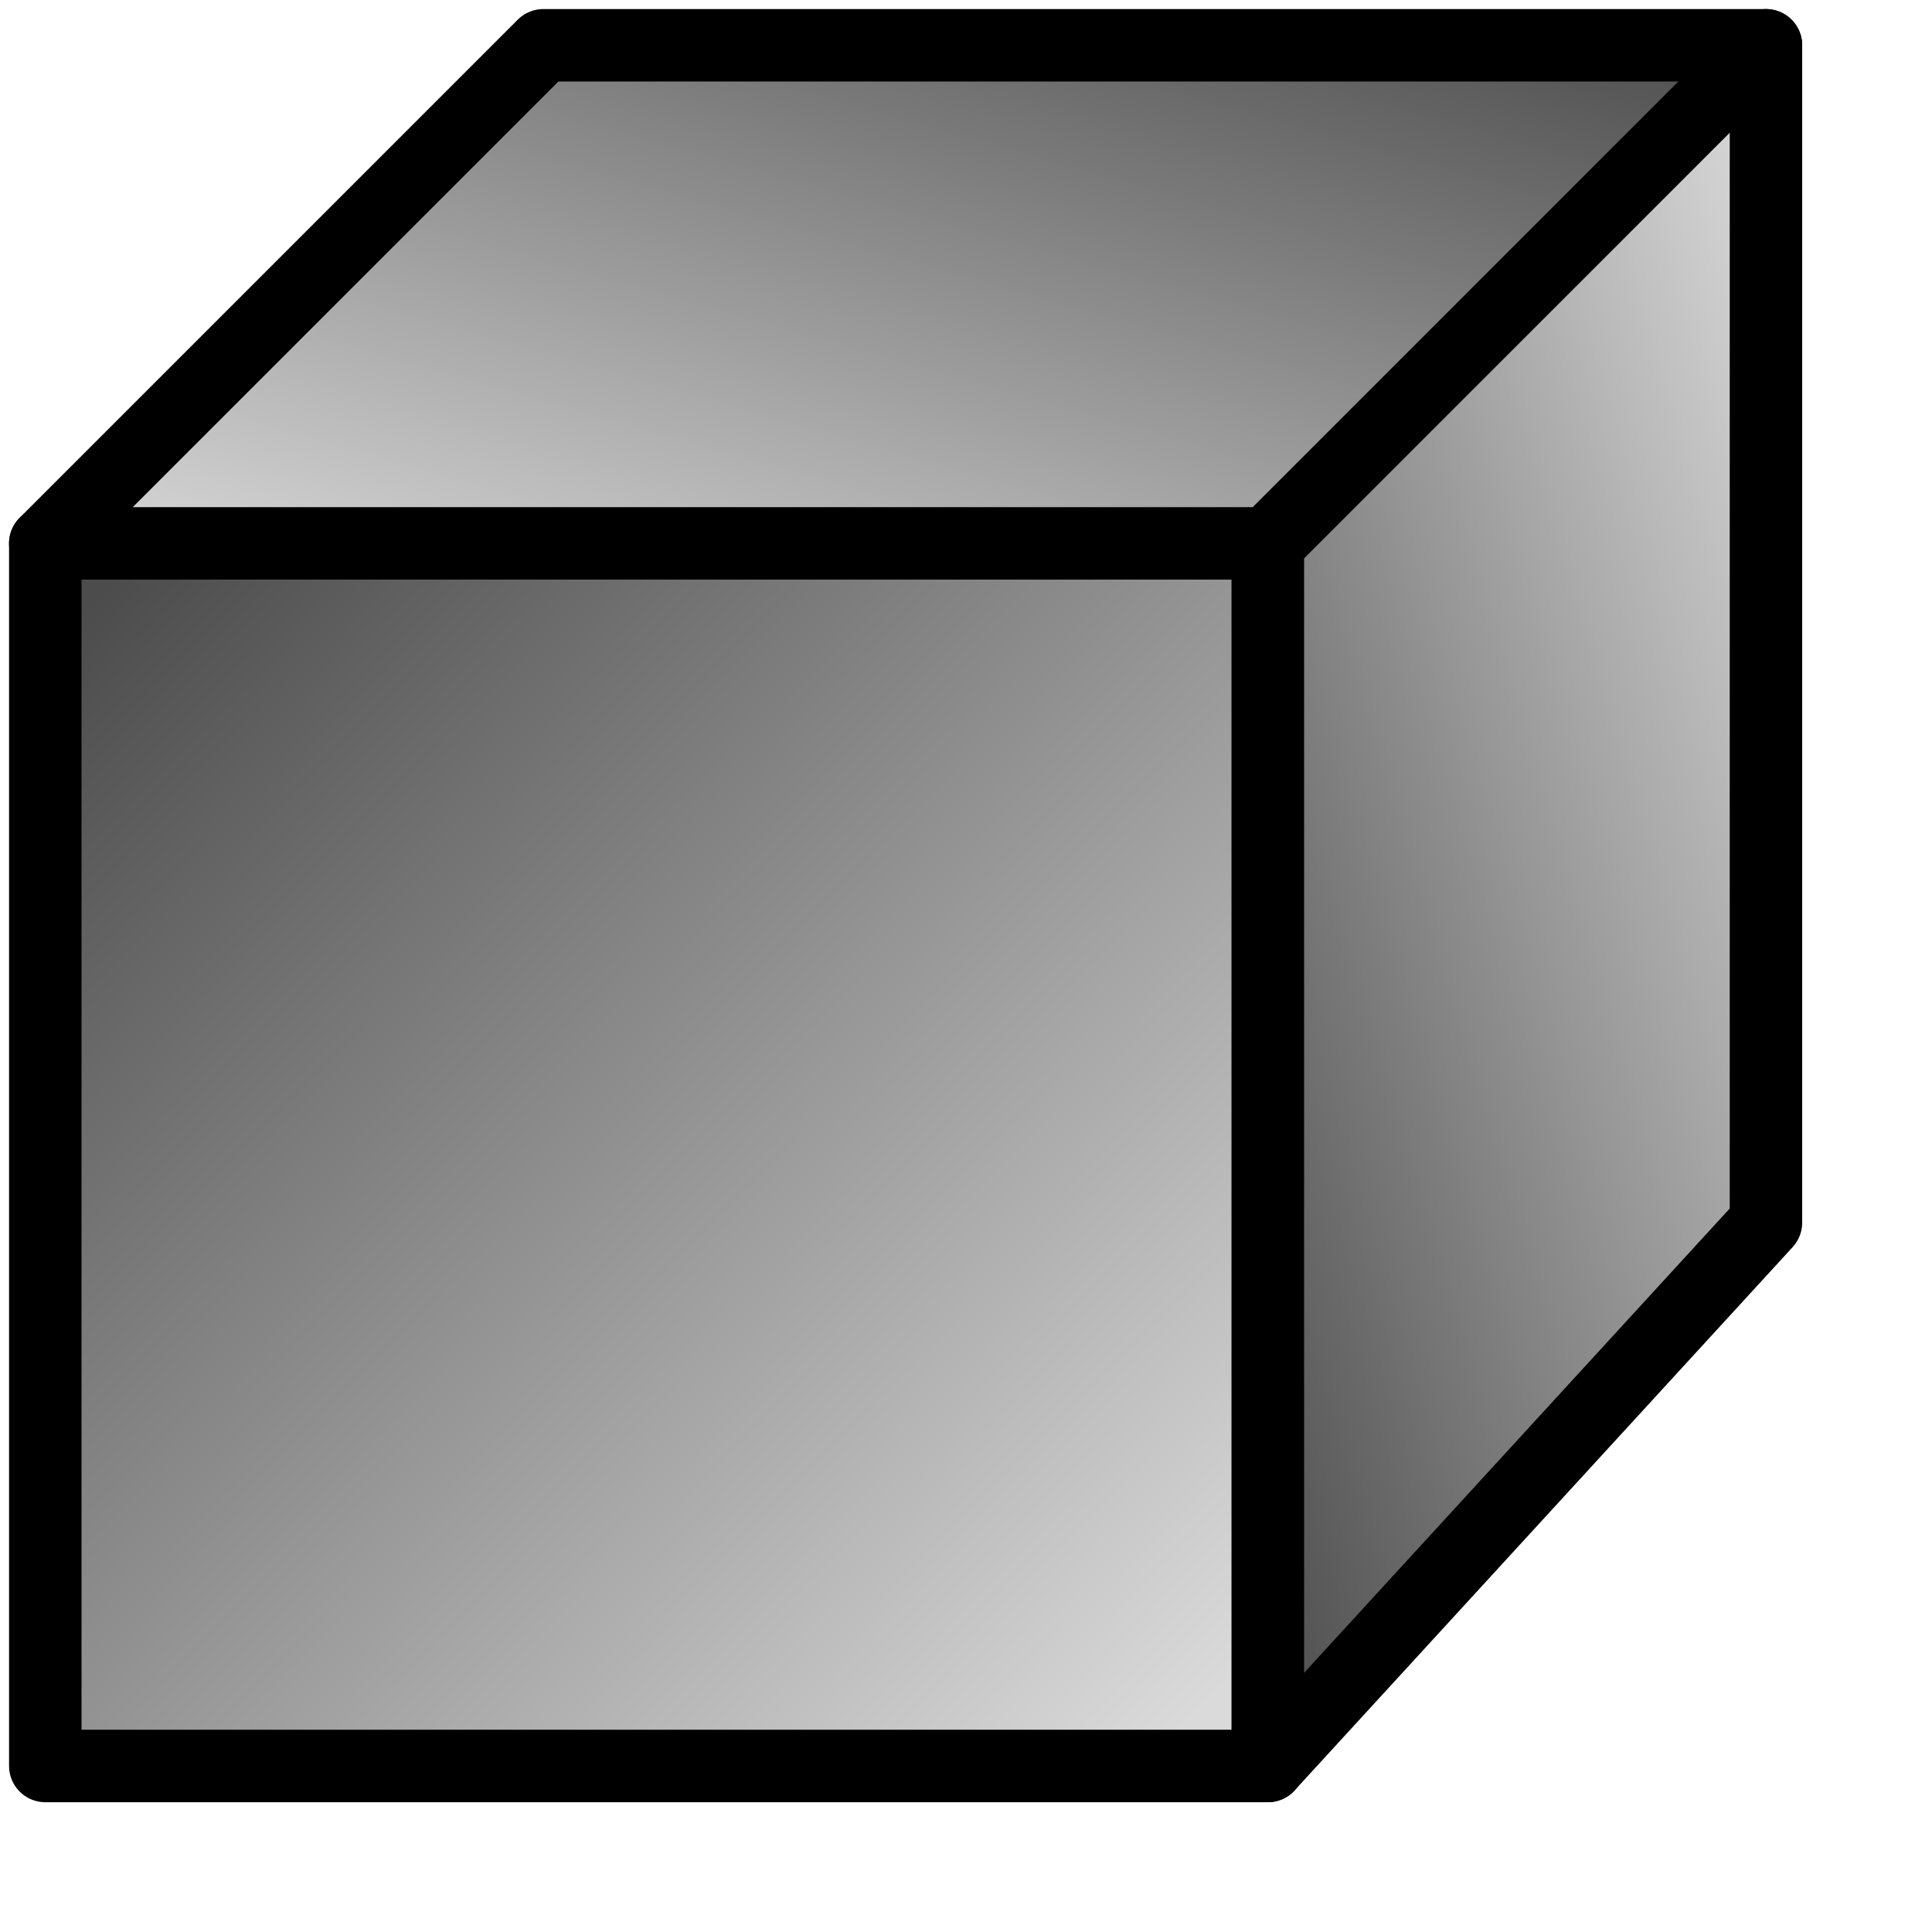 <?xml version="1.0" encoding="UTF-8" standalone="no"?>
<!DOCTYPE svg PUBLIC "-//W3C//DTD SVG 20010904//EN"
"http://www.w3.org/TR/2001/REC-SVG-20010904/DTD/svg10.dtd">
<!-- Created with Sodipodi ("http://www.sodipodi.com/") -->
<svg
   id="svg548"
   sodipodi:version="0.32"
   width="20mm"
   height="20mm"
   sodipodi:docbase="/home/toon/unief/doctoraat/code/zeobuilder/scalable/"
   sodipodi:docname="/home/toon/unief/doctoraat/code/zeobuilder/scalable/box.svg"
   xmlns="http://www.w3.org/2000/svg"
   xmlns:sodipodi="http://sodipodi.sourceforge.net/DTD/sodipodi-0.dtd"
   xmlns:xlink="http://www.w3.org/1999/xlink">
  <defs
     id="defs550">
    <linearGradient
       id="linearGradient593">
      <stop
         style="stop-color:#4c4c4c;stop-opacity:1;"
         offset="0"
         id="stop594" />
      <stop
         style="stop-color:#dadada;stop-opacity:1;"
         offset="1"
         id="stop595" />
    </linearGradient>
    <linearGradient
       id="linearGradient590">
      <stop
         style="stop-color:#4c4c4c;stop-opacity:1;"
         offset="0"
         id="stop591" />
      <stop
         style="stop-color:#dadada;stop-opacity:1;"
         offset="1"
         id="stop592" />
    </linearGradient>
    <linearGradient
       id="linearGradient587">
      <stop
         style="stop-color:#4c4c4c;stop-opacity:1;"
         offset="0"
         id="stop588" />
      <stop
         style="stop-color:#dadada;stop-opacity:1;"
         offset="1"
         id="stop589" />
    </linearGradient>
    <linearGradient
       id="linearGradient575">
      <stop
         style="stop-color:#00007f;stop-opacity:1;"
         offset="0"
         id="stop576" />
      <stop
         style="stop-color:#0000ff;stop-opacity:1;"
         offset="1"
         id="stop577" />
    </linearGradient>
    <linearGradient
       id="linearGradient572">
      <stop
         style="stop-color:#7f0000;stop-opacity:1;"
         offset="0"
         id="stop573" />
      <stop
         style="stop-color:#ff0000;stop-opacity:1;"
         offset="1"
         id="stop574" />
    </linearGradient>
    <linearGradient
       id="linearGradient566">
      <stop
         style="stop-color:#007f00;stop-opacity:1;"
         offset="0"
         id="stop567" />
      <stop
         style="stop-color:#00ff00;stop-opacity:1;"
         offset="1"
         id="stop568" />
    </linearGradient>
    <linearGradient
       xlink:href="#linearGradient587"
       id="linearGradient569"
       x1="-0"
       y1="0.977"
       x2="0.947"
       y2="-0.008"
       gradientUnits="objectBoundingBox"
       spreadMethod="pad" />
    <radialGradient
       xlink:href="#linearGradient566"
       id="radialGradient570"
       cx="0.5"
       cy="0.5"
       fx="0.5"
       fy="0.5"
       r="0.5"
       gradientUnits="objectBoundingBox"
       gradientTransform="scale(1,1)"
       spreadMethod="pad" />
    <linearGradient
       xlink:href="#linearGradient590"
       id="linearGradient571"
       x1="0.989"
       y1="-0"
       x2="-0.004"
       y2="1"
       gradientUnits="objectBoundingBox"
       spreadMethod="pad" />
    <linearGradient
       xlink:href="#linearGradient593"
       id="linearGradient578"
       x1="0.039"
       y1="0.055"
       x2="0.945"
       y2="0.945"
       gradientUnits="objectBoundingBox"
       spreadMethod="pad" />
  </defs>
  <sodipodi:namedview
     id="base"
     showgrid="true"
     snaptogrid="true"
     gridspacingx="0.5mm"
     gridspacingy="0.5mm"
     gridtolerance="3px" />
  <rect
     style="font-size:12;fill:url(#linearGradient578);fill-rule:evenodd;stroke-width:2.835;stroke:#000000;stroke-opacity:1;stroke-dasharray:none;stroke-linejoin:round;stroke-linecap:round;"
     id="rect571"
     width="47.835"
     height="47.835"
     x="1.772"
     y="21.26" />
  <path
     style="fill:none;fill-rule:evenodd;stroke:black;stroke-opacity:1;stroke-width:1pt;stroke-linejoin:miter;stroke-linecap:butt;fill-opacity:1;"
     d="M 1.814 21.09 C 1.89 21.09 1.965 21.09 2.041 21.09 "
     id="path582" />
  <path
     style="fill:url(#linearGradient571);fill-rule:evenodd;stroke:black;stroke-opacity:1;stroke-width:2.835;stroke-linejoin:round;stroke-linecap:round;fill-opacity:1;stroke-dasharray:none;"
     d="M 1.814 23.315 L 21.302 3.827 L 69.137 3.827 L 49.649 23.315 L 1.814 23.315 z "
     id="path583"
     transform="translate(-4.251629e-2,-2.055)"
     sodipodi:nodetypes="ccccc" />
  <path
     style="fill:url(#linearGradient569);fill-rule:evenodd;stroke:black;stroke-opacity:1;stroke-width:2.835;stroke-linejoin:round;stroke-linecap:round;fill-opacity:1;stroke-dasharray:none;"
     d="M 49.606 21.26 L 69.094 1.772 L 69.094 47.835 L 49.606 69.094 L 49.606 21.26 z "
     id="path585"
     sodipodi:nodetypes="ccccc" />
</svg>
